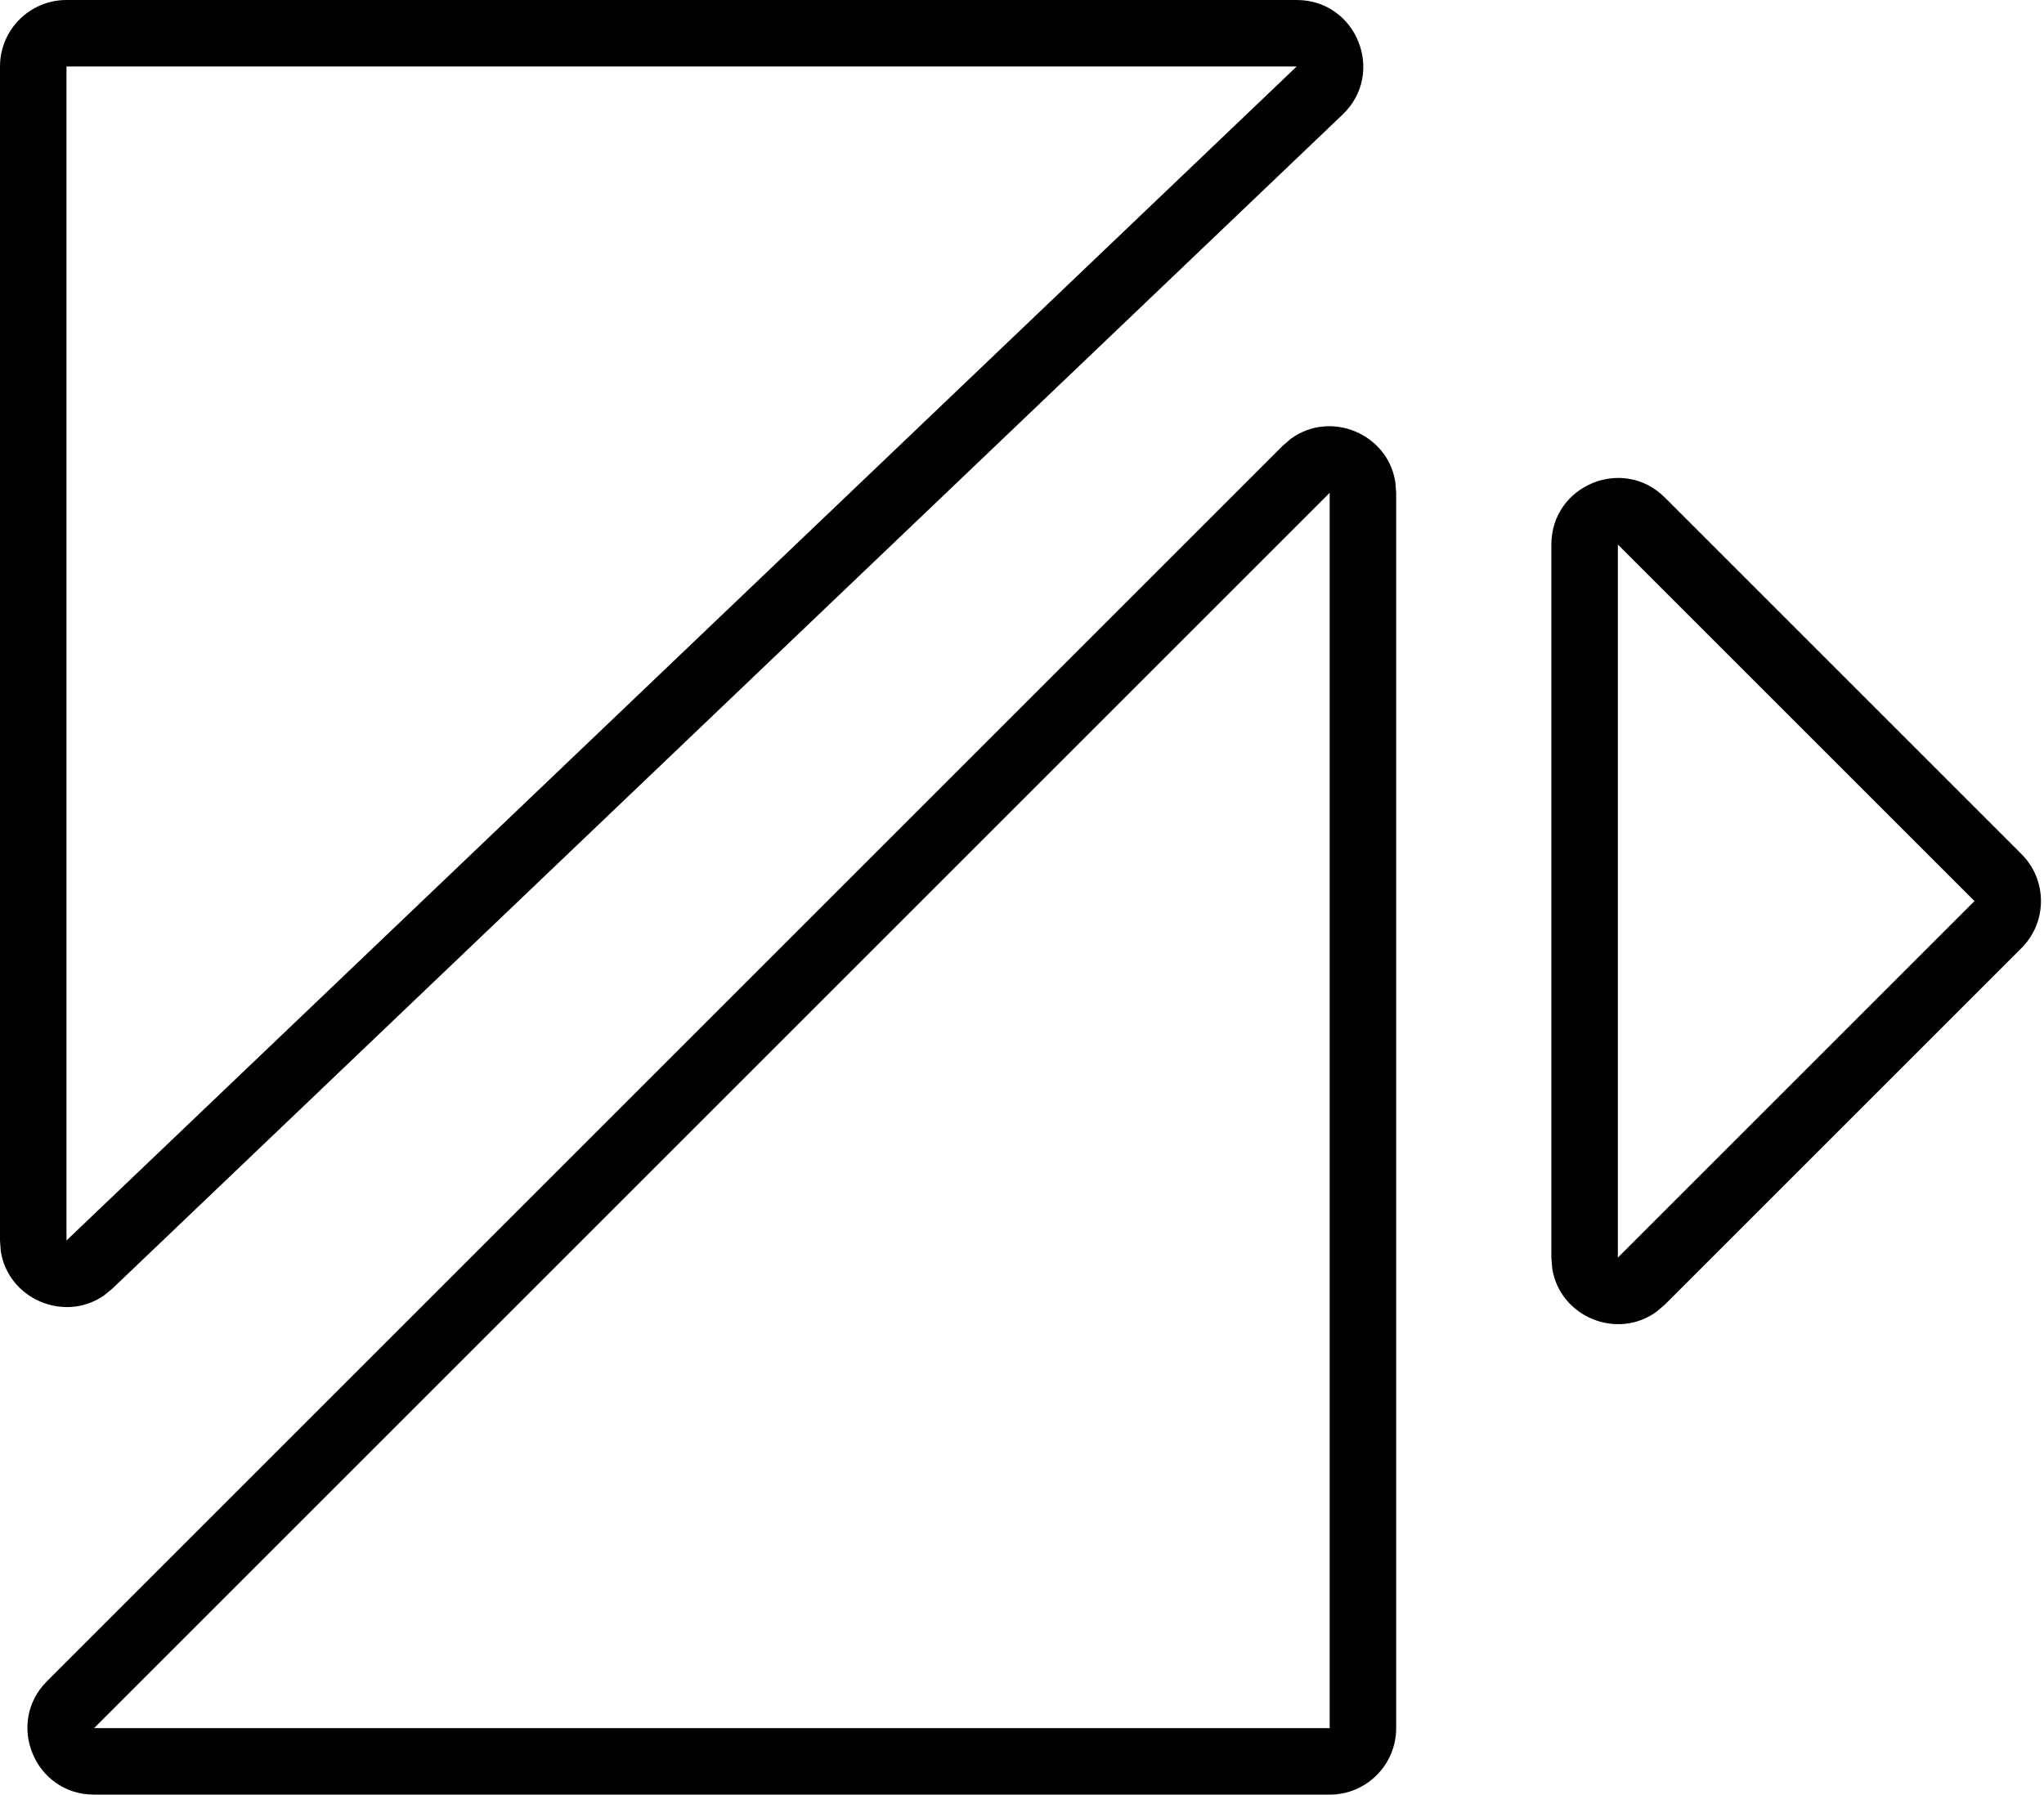 <svg width="583" height="512" viewBox="0 0 583 512" fill="none" xmlns="http://www.w3.org/2000/svg">
<path d="M379.259 512H26.815C9.923 511.998 1.464 491.575 13.407 479.63L365.852 127.185L368.185 125.185C379.468 116.923 395.85 123.714 397.981 137.537L398.222 140.593V493.037C398.222 503.51 389.732 512 379.259 512ZM379.259 140.593L26.815 493.037H379.259V140.593Z" fill="black"/>
<path d="M18.963 0H369.852C386.959 0 395.319 20.873 382.944 32.685L32.056 367.63L29.704 369.556C18.376 377.473 2.318 370.604 0.222 356.944L0 353.907V18.963C0 8.49 8.49 0 18.963 0ZM18.963 353.907L369.852 18.963H18.963V353.907Z" fill="black"/>
<path d="M563.171 257.071L576.58 270.48L474.861 372.199L461.452 358.79L563.171 257.071ZM461.452 155.353L461.452 358.79L474.861 372.199L472.53 374.189C461.249 382.456 444.863 375.674 442.727 361.854L442.491 358.79V155.353C442.493 138.461 462.915 130.001 474.861 141.944L576.58 243.662C583.985 251.068 583.985 263.074 576.58 270.48L461.452 155.353Z" fill="black"/>
</svg>
